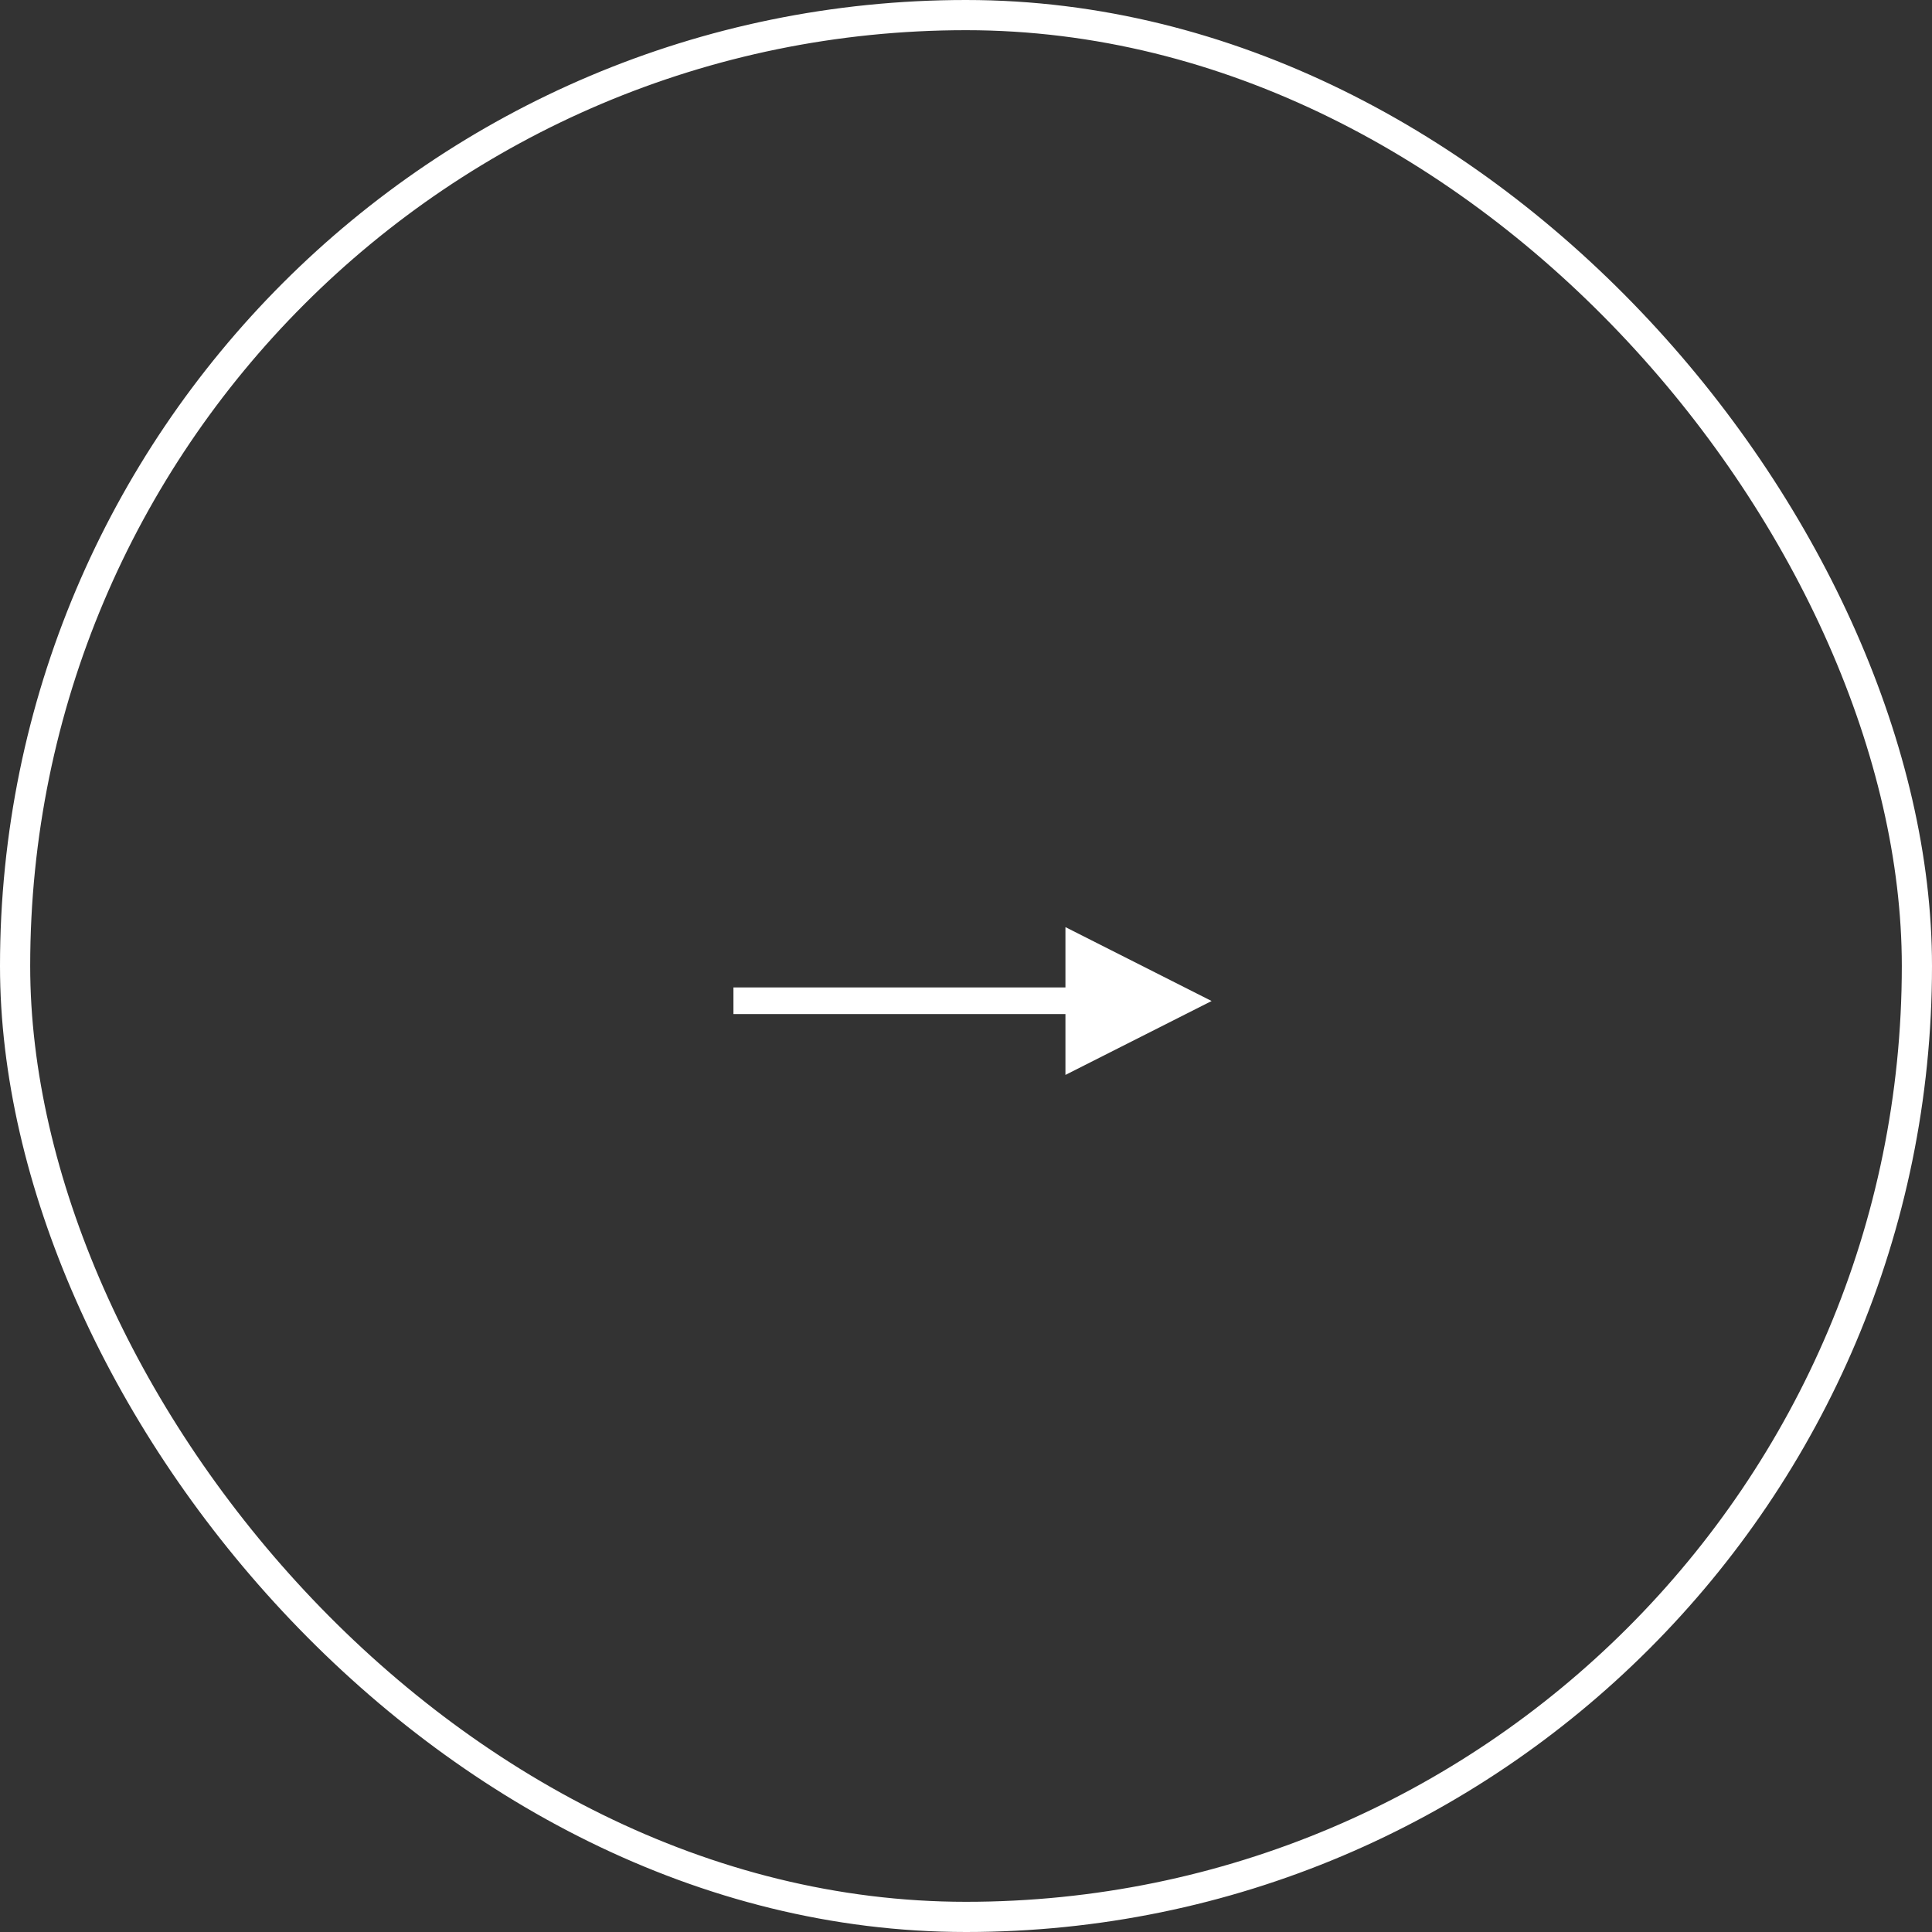 <svg width="64" height="64" viewBox="0 0 64 64" fill="none" xmlns="http://www.w3.org/2000/svg">
<rect x="0" y="0" width="64" height="64" fill="#333333" stroke="none"/>
<rect x="0.5" y="0.5" width="63" height="63" rx="31.5" stroke="white"/>
<path d="M35.294 35.608V33.592H24.296V32.71H35.294V30.712L40.136 33.16L35.294 35.608Z" fill="white"/>
</svg>
